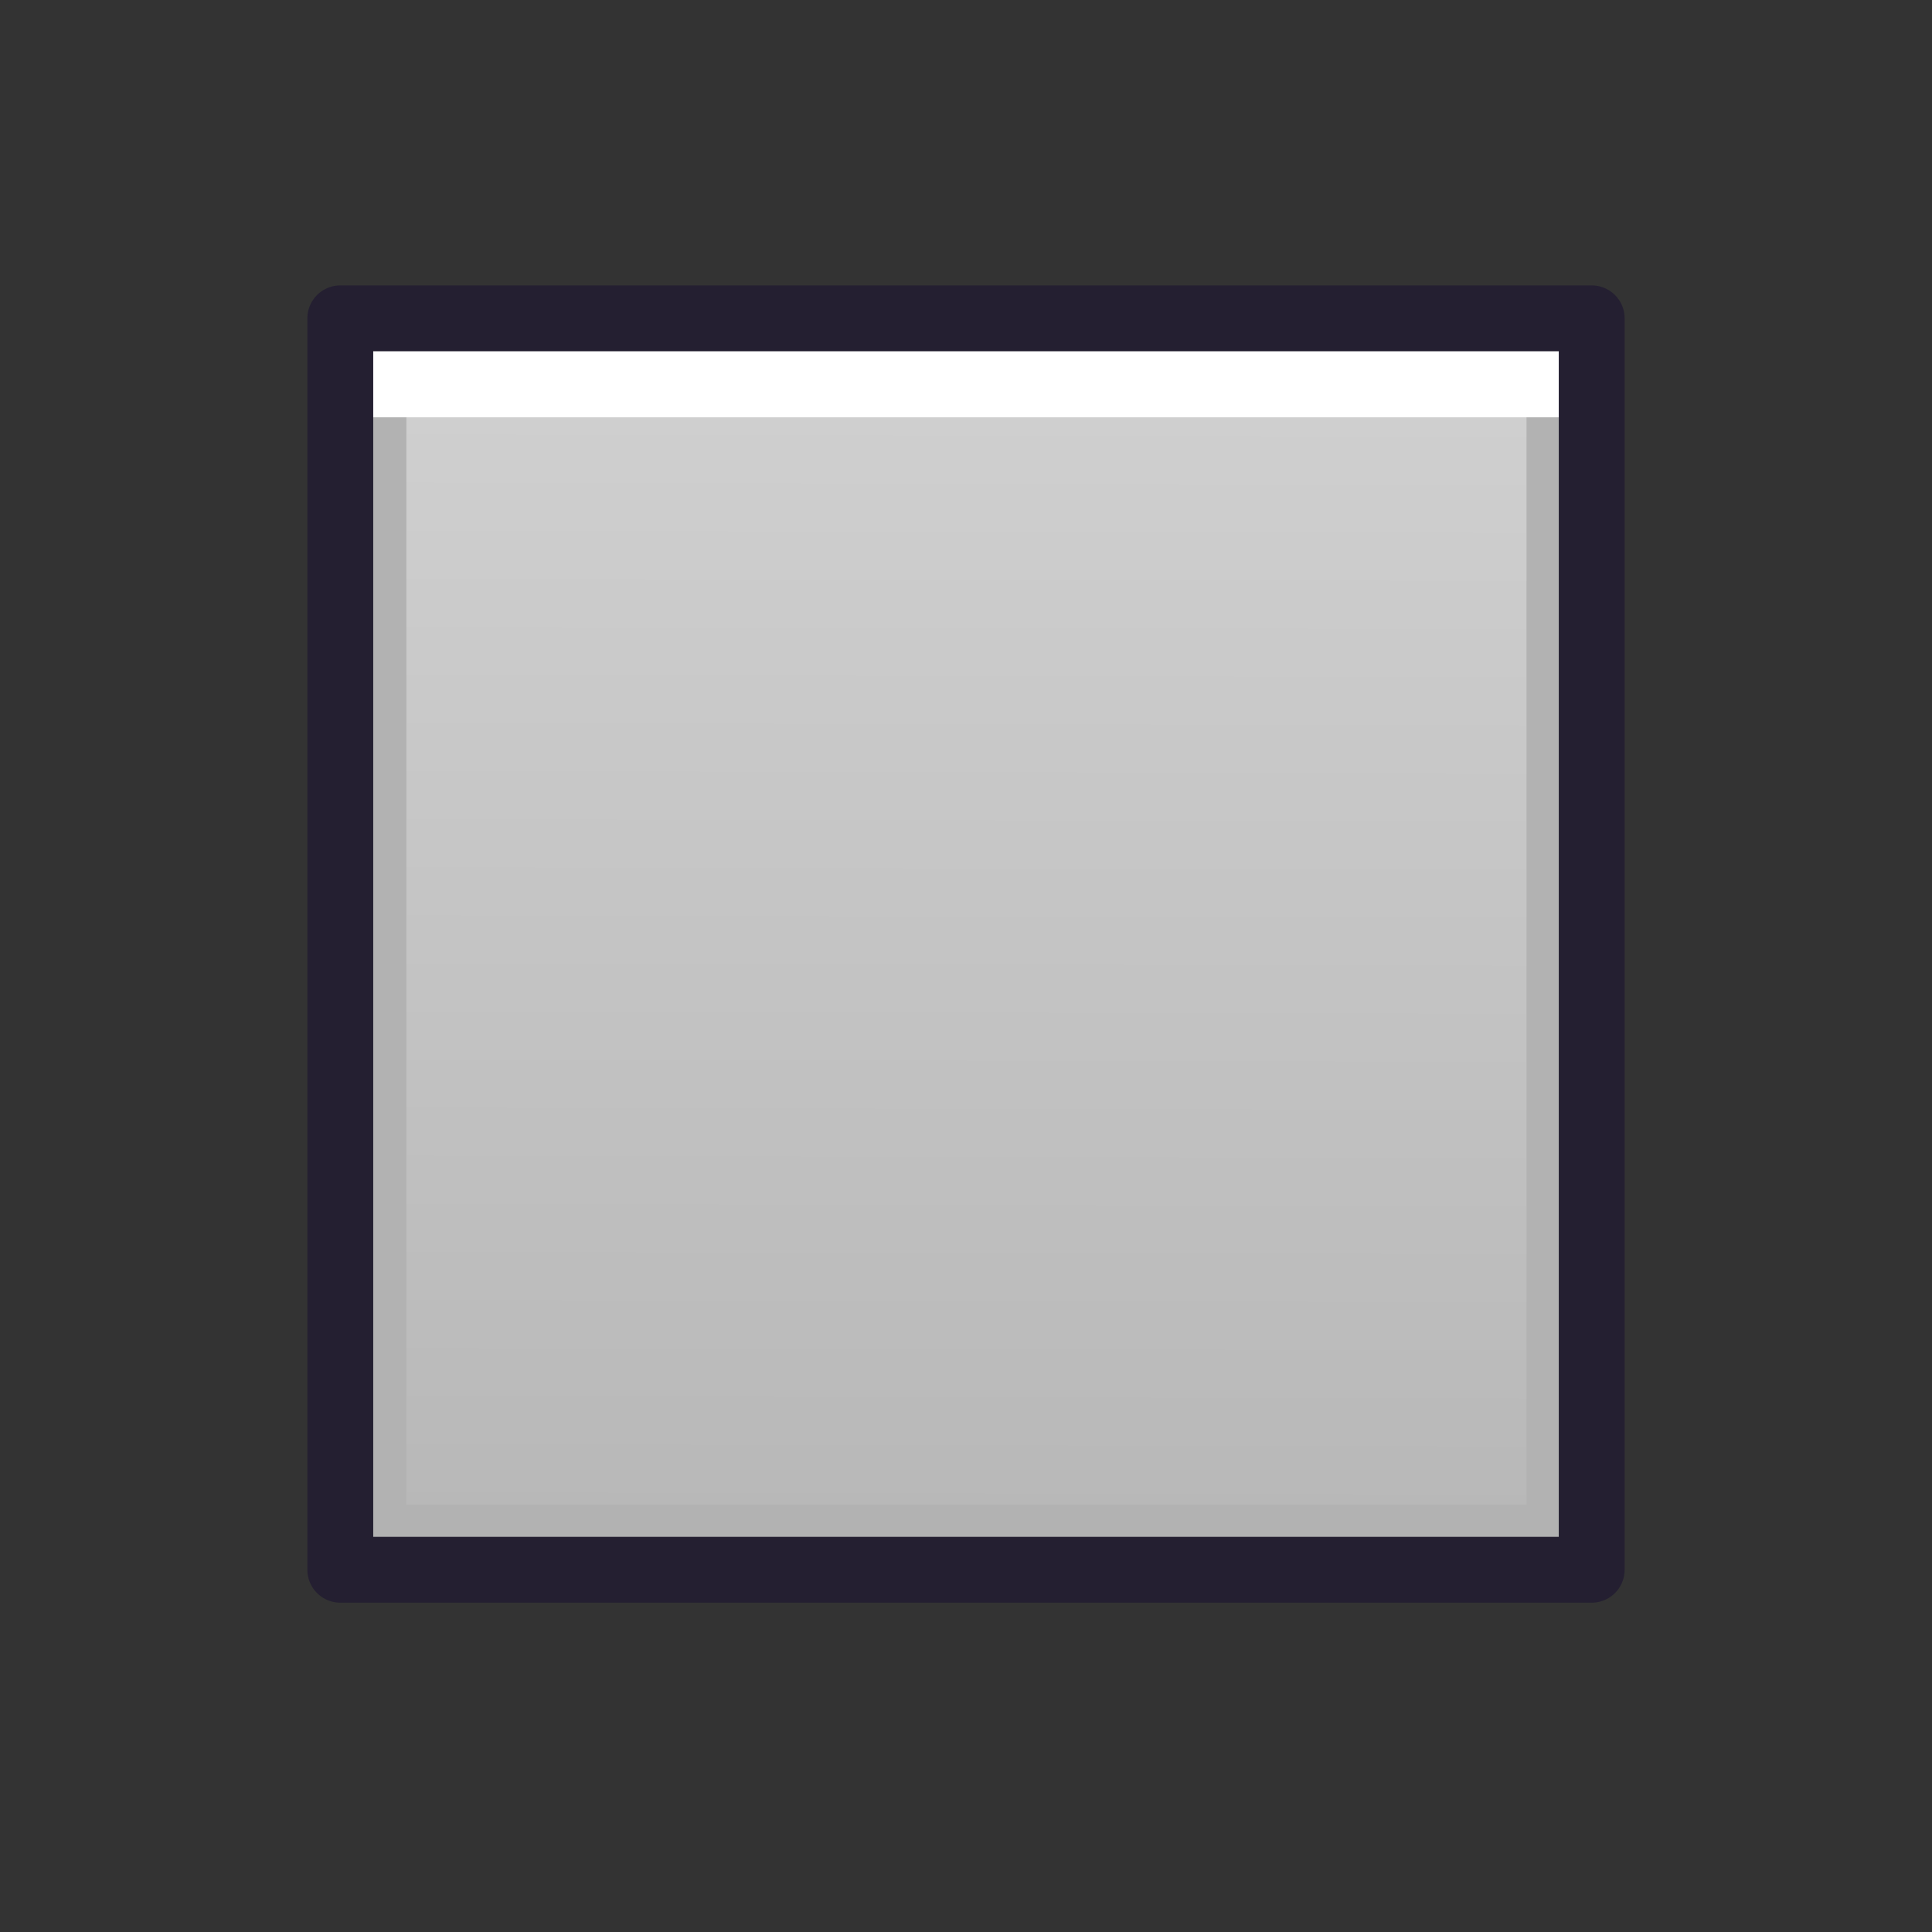 <?xml version="1.0" encoding="UTF-8" standalone="no"?>
<svg
   xmlns:dc="http://purl.org/dc/elements/1.1/"
   xmlns:cc="http://creativecommons.org/ns#"
   xmlns:rdf="http://www.w3.org/1999/02/22-rdf-syntax-ns#"
   xmlns:svg="http://www.w3.org/2000/svg"
   xmlns="http://www.w3.org/2000/svg"
   xmlns:xlink="http://www.w3.org/1999/xlink"
   xmlns:sodipodi="http://sodipodi.sourceforge.net/DTD/sodipodi-0.dtd"
   xmlns:inkscape="http://www.inkscape.org/namespaces/inkscape"
   width="22pt"
   height="22pt"
   viewBox="0 0 22 22"
   version="1.1"
   id="svg5"
   sodipodi:docname="audio-playback-stop.svg"
   inkscape:version="1.0 (4035a4fb49, 2020-05-01)">
  <rect x="0" y="0" width="22" height="22" fill="#333333" stroke="none"/>
  <defs
     id="defs9">
    <linearGradient
       inkscape:collect="always"
       id="linearGradient1384">
      <stop
         id="stop1388"
         offset="0"
         style="stop-color:#b7b7b7;stop-opacity:1;" />
      <stop
         id="stop1386"
         offset="1"
         style="stop-color:#d1d1d1;stop-opacity:1;" />
    </linearGradient>
    <linearGradient
       id="linearGradient1084"
       inkscape:collect="always">
      <stop
         id="stop1080"
         offset="0"
         style="stop-color:#b2b2b2;stop-opacity:1" />
      <stop
         id="stop1082"
         offset="1"
         style="stop-color:#d9d9d9;stop-opacity:1" />
    </linearGradient>
    <linearGradient
       inkscape:collect="always"
       id="linearGradient825-5">
      <stop
         style="stop-color:#3689e6;stop-opacity:1"
         offset="0"
         id="stop821" />
      <stop
         style="stop-color:#64baff;stop-opacity:1"
         offset="1"
         id="stop823" />
    </linearGradient>
    <clipPath
       clipPathUnits="userSpaceOnUse"
       id="clipPath835">
      <path
         sodipodi:nodetypes="cccc"
         id="path837"
         style="color:#bebebe;overflow:visible;fill:url(#linearGradient839);fill-opacity:1;stroke-width:0.75;marker:none"
         overflow="visible"
         d="M 21.036,2.987 V 18.513 L 10.686,10.75 Z"
         inkscape:connector-curvature="0" />
    </clipPath>
    <linearGradient
       inkscape:collect="always"
       xlink:href="#linearGradient825-5"
       id="linearGradient839"
       gradientUnits="userSpaceOnUse"
       x1="13.013"
       y1="19.627"
       x2="13.071"
       y2="-2.197" />
    <clipPath
       clipPathUnits="userSpaceOnUse"
       id="clipPath847">
      <path
         sodipodi:nodetypes="cccc"
         id="path849"
         style="color:#bebebe;overflow:visible;fill:url(#linearGradient851);fill-opacity:1;stroke-width:0.75;marker:none"
         overflow="visible"
         d="M 21.036,2.987 V 18.513 L 10.686,10.75 Z"
         inkscape:connector-curvature="0" />
    </clipPath>
    <linearGradient
       inkscape:collect="always"
       xlink:href="#linearGradient825-5"
       id="linearGradient851"
       gradientUnits="userSpaceOnUse"
       x1="13.013"
       y1="19.627"
       x2="13.071"
       y2="-2.197" />
    <linearGradient
       inkscape:collect="always"
       xlink:href="#linearGradient825-5"
       id="linearGradient929"
       x1="15.897"
       y1="20.63"
       x2="15.94"
       y2="0"
       gradientUnits="userSpaceOnUse" />
    <clipPath
       clipPathUnits="userSpaceOnUse"
       id="clipPath964">
      <rect
         style="opacity:1;fill:url(#linearGradient968);fill-opacity:1;stroke:none;stroke-width:2.25;stroke-linecap:round;stroke-linejoin:round;stroke-miterlimit:4;stroke-dasharray:none;stroke-opacity:1"
         id="rect966"
         width="6.06"
         height="14.018"
         x="12.448"
         y="3.694" />
    </clipPath>
    <linearGradient
       inkscape:collect="always"
       xlink:href="#linearGradient825-5"
       id="linearGradient968"
       gradientUnits="userSpaceOnUse"
       x1="15.897"
       y1="20.63"
       x2="15.94"
       y2="0" />
    <clipPath
       clipPathUnits="userSpaceOnUse"
       id="clipPath974">
      <rect
         style="opacity:1;fill:url(#linearGradient978);fill-opacity:1;stroke:none;stroke-width:2.25;stroke-linecap:round;stroke-linejoin:round;stroke-miterlimit:4;stroke-dasharray:none;stroke-opacity:1"
         id="rect976"
         width="6.06"
         height="14.018"
         x="12.448"
         y="3.694" />
    </clipPath>
    <linearGradient
       inkscape:collect="always"
       xlink:href="#linearGradient825-5"
       id="linearGradient978"
       gradientUnits="userSpaceOnUse"
       x1="15.897"
       y1="20.63"
       x2="15.94"
       y2="0" />
    <clipPath
       id="clipPath835-5"
       clipPathUnits="userSpaceOnUse">
      <path
         inkscape:connector-curvature="0"
         d="M 21.036,2.987 V 18.513 L 10.686,10.75 Z"
         overflow="visible"
         style="color:#bebebe;overflow:visible;fill:url(#linearGradient839);fill-opacity:1;stroke-width:0.75;marker:none"
         id="path837-6"
         sodipodi:nodetypes="cccc" />
    </clipPath>
    <clipPath
       id="clipPath847-2"
       clipPathUnits="userSpaceOnUse">
      <path
         inkscape:connector-curvature="0"
         d="M 21.036,2.987 V 18.513 L 10.686,10.75 Z"
         overflow="visible"
         style="color:#bebebe;overflow:visible;fill:url(#linearGradient839);fill-opacity:1;stroke-width:0.75;marker:none"
         id="path849-9"
         sodipodi:nodetypes="cccc" />
    </clipPath>
    <clipPath
       id="clipPath964-1"
       clipPathUnits="userSpaceOnUse">
      <rect
         y="3.694"
         x="12.448"
         height="14.018"
         width="6.06"
         id="rect966-2"
         style="opacity:1;fill:url(#linearGradient929);fill-opacity:1;stroke:none;stroke-width:2.25;stroke-linecap:round;stroke-linejoin:round;stroke-miterlimit:4;stroke-dasharray:none;stroke-opacity:1" />
    </clipPath>
    <clipPath
       id="clipPath1044"
       clipPathUnits="userSpaceOnUse">
      <rect
         y="3.757"
         x="3.991"
         height="14.018"
         width="14.018"
         id="rect1046"
         style="opacity:1;fill:url(#linearGradient929);fill-opacity:1;stroke:none;stroke-width:2.25;stroke-linecap:round;stroke-linejoin:round;stroke-miterlimit:4;stroke-dasharray:none;stroke-opacity:1" />
    </clipPath>
    <clipPath
       id="clipPath1056"
       clipPathUnits="userSpaceOnUse">
      <rect
         y="3.757"
         x="3.991"
         height="14.018"
         width="14.018"
         id="rect1058"
         style="opacity:1;fill:url(#linearGradient929);fill-opacity:1;stroke:none;stroke-width:2.25;stroke-linecap:round;stroke-linejoin:round;stroke-miterlimit:4;stroke-dasharray:none;stroke-opacity:1" />
    </clipPath>
    <clipPath
       id="clipPath835-2"
       clipPathUnits="userSpaceOnUse">
      <path
         inkscape:connector-curvature="0"
         d="M 21.036,2.987 V 18.513 L 10.686,10.75 Z"
         overflow="visible"
         style="color:#bebebe;overflow:visible;fill:url(#linearGradient839);fill-opacity:1;stroke-width:0.75;marker:none"
         id="path837-0"
         sodipodi:nodetypes="cccc" />
    </clipPath>
    <clipPath
       id="clipPath847-23"
       clipPathUnits="userSpaceOnUse">
      <path
         inkscape:connector-curvature="0"
         d="M 21.036,2.987 V 18.513 L 10.686,10.75 Z"
         overflow="visible"
         style="color:#bebebe;overflow:visible;fill:url(#linearGradient839);fill-opacity:1;stroke-width:0.75;marker:none"
         id="path849-7"
         sodipodi:nodetypes="cccc" />
    </clipPath>
    <clipPath
       id="clipPath964-5"
       clipPathUnits="userSpaceOnUse">
      <rect
         y="3.694"
         x="12.448"
         height="14.018"
         width="6.06"
         id="rect966-9"
         style="opacity:1;fill:url(#linearGradient929);fill-opacity:1;stroke:none;stroke-width:2.25;stroke-linecap:round;stroke-linejoin:round;stroke-miterlimit:4;stroke-dasharray:none;stroke-opacity:1" />
    </clipPath>
    <clipPath
       id="clipPath1044-2"
       clipPathUnits="userSpaceOnUse">
      <rect
         y="3.757"
         x="3.991"
         height="14.018"
         width="14.018"
         id="rect1046-2"
         style="opacity:1;fill:url(#linearGradient929);fill-opacity:1;stroke:none;stroke-width:2.25;stroke-linecap:round;stroke-linejoin:round;stroke-miterlimit:4;stroke-dasharray:none;stroke-opacity:1" />
    </clipPath>
    <clipPath
       id="clipPath1056-8"
       clipPathUnits="userSpaceOnUse">
      <rect
         y="3.757"
         x="3.991"
         height="14.018"
         width="14.018"
         id="rect1058-9"
         style="opacity:1;fill:url(#linearGradient929);fill-opacity:1;stroke:none;stroke-width:2.25;stroke-linecap:round;stroke-linejoin:round;stroke-miterlimit:4;stroke-dasharray:none;stroke-opacity:1" />
    </clipPath>
    <clipPath
       id="clipPath835-4"
       clipPathUnits="userSpaceOnUse">
      <path
         inkscape:connector-curvature="0"
         d="M 21.036,2.987 V 18.513 L 10.686,10.75 Z"
         overflow="visible"
         style="color:#bebebe;overflow:visible;fill:url(#linearGradient839);fill-opacity:1;stroke-width:0.75;marker:none"
         id="path837-5"
         sodipodi:nodetypes="cccc" />
    </clipPath>
    <clipPath
       id="clipPath847-0"
       clipPathUnits="userSpaceOnUse">
      <path
         inkscape:connector-curvature="0"
         d="M 21.036,2.987 V 18.513 L 10.686,10.75 Z"
         overflow="visible"
         style="color:#bebebe;overflow:visible;fill:url(#linearGradient839);fill-opacity:1;stroke-width:0.75;marker:none"
         id="path849-3"
         sodipodi:nodetypes="cccc" />
    </clipPath>
    <clipPath
       id="clipPath835-47"
       clipPathUnits="userSpaceOnUse">
      <path
         inkscape:connector-curvature="0"
         d="M 21.036,2.987 V 18.513 L 10.686,10.75 Z"
         overflow="visible"
         style="color:#bebebe;overflow:visible;fill:url(#linearGradient839);fill-opacity:1;stroke-width:0.75;marker:none"
         id="path837-65"
         sodipodi:nodetypes="cccc" />
    </clipPath>
    <clipPath
       id="clipPath847-6"
       clipPathUnits="userSpaceOnUse">
      <path
         inkscape:connector-curvature="0"
         d="M 21.036,2.987 V 18.513 L 10.686,10.75 Z"
         overflow="visible"
         style="color:#bebebe;overflow:visible;fill:url(#linearGradient839);fill-opacity:1;stroke-width:0.75;marker:none"
         id="path849-93"
         sodipodi:nodetypes="cccc" />
    </clipPath>
    <linearGradient
       gradientTransform="matrix(0.918,0,0,0.918,47.983,0.882)"
       inkscape:collect="always"
       xlink:href="#linearGradient1084"
       id="linearGradient1062"
       gradientUnits="userSpaceOnUse"
       x1="13.013"
       y1="19.627"
       x2="13.071"
       y2="-2.197" />
    <linearGradient
       gradientTransform="matrix(0.918,0,0,0.918,38.483,0.882)"
       inkscape:collect="always"
       xlink:href="#linearGradient1084"
       id="linearGradient1064"
       gradientUnits="userSpaceOnUse"
       x1="13.013"
       y1="19.627"
       x2="13.071"
       y2="-2.197" />
    <linearGradient
       gradientTransform="matrix(1.017,0,0,1.017,-0.182,-0.194)"
       inkscape:collect="always"
       xlink:href="#linearGradient1384"
       id="linearGradient1066"
       gradientUnits="userSpaceOnUse"
       x1="15.903"
       y1="17.729"
       x2="15.932"
       y2="3.734" />
    <linearGradient
       gradientTransform="matrix(1.017,0,0,1.017,-27.787,-24.916)"
       inkscape:collect="always"
       xlink:href="#linearGradient825-5"
       id="linearGradient1068"
       gradientUnits="userSpaceOnUse"
       x1="15.897"
       y1="20.63"
       x2="15.94"
       y2="0" />
    <clipPath
       id="clipPath835-56"
       clipPathUnits="userSpaceOnUse">
      <path
         inkscape:connector-curvature="0"
         d="M 21.036,2.987 V 18.513 L 10.686,10.75 Z"
         overflow="visible"
         style="color:#bebebe;overflow:visible;fill:url(#linearGradient839);fill-opacity:1;stroke-width:0.75;marker:none"
         id="path837-2"
         sodipodi:nodetypes="cccc" />
    </clipPath>
    <clipPath
       id="clipPath847-9"
       clipPathUnits="userSpaceOnUse">
      <path
         inkscape:connector-curvature="0"
         d="M 21.036,2.987 V 18.513 L 10.686,10.75 Z"
         overflow="visible"
         style="color:#bebebe;overflow:visible;fill:url(#linearGradient839);fill-opacity:1;stroke-width:0.75;marker:none"
         id="path849-1"
         sodipodi:nodetypes="cccc" />
    </clipPath>
    <clipPath
       id="clipPath964-2"
       clipPathUnits="userSpaceOnUse">
      <rect
         y="3.694"
         x="12.448"
         height="14.018"
         width="6.06"
         id="rect966-7"
         style="opacity:1;fill:url(#linearGradient929);fill-opacity:1;stroke:none;stroke-width:2.25;stroke-linecap:round;stroke-linejoin:round;stroke-miterlimit:4;stroke-dasharray:none;stroke-opacity:1" />
    </clipPath>
    <clipPath
       id="clipPath974-0"
       clipPathUnits="userSpaceOnUse">
      <rect
         y="3.694"
         x="12.448"
         height="14.018"
         width="6.06"
         id="rect976-9"
         style="opacity:1;fill:url(#linearGradient929);fill-opacity:1;stroke:none;stroke-width:2.25;stroke-linecap:round;stroke-linejoin:round;stroke-miterlimit:4;stroke-dasharray:none;stroke-opacity:1" />
    </clipPath>
    <clipPath
       id="clipPath835-5-3"
       clipPathUnits="userSpaceOnUse">
      <path
         inkscape:connector-curvature="0"
         d="M 21.036,2.987 V 18.513 L 10.686,10.75 Z"
         overflow="visible"
         style="color:#bebebe;overflow:visible;fill:url(#linearGradient839);fill-opacity:1;stroke-width:0.75;marker:none"
         id="path837-6-6"
         sodipodi:nodetypes="cccc" />
    </clipPath>
    <clipPath
       id="clipPath847-2-0"
       clipPathUnits="userSpaceOnUse">
      <path
         inkscape:connector-curvature="0"
         d="M 21.036,2.987 V 18.513 L 10.686,10.75 Z"
         overflow="visible"
         style="color:#bebebe;overflow:visible;fill:url(#linearGradient839);fill-opacity:1;stroke-width:0.75;marker:none"
         id="path849-9-6"
         sodipodi:nodetypes="cccc" />
    </clipPath>
    <linearGradient
       y2="0"
       x2="15.94"
       y1="23.172"
       x1="15.832"
       gradientTransform="matrix(1.017,0,0,1.017,-30.883,-0.131)"
       gradientUnits="userSpaceOnUse"
       id="linearGradient1039"
       xlink:href="#linearGradient1084"
       inkscape:collect="always" />
    <linearGradient
       y2="0"
       x2="15.94"
       y1="23.172"
       x1="15.832"
       gradientTransform="matrix(1.017,0,0,1.017,-20.639,-0.131)"
       gradientUnits="userSpaceOnUse"
       id="linearGradient1094"
       xlink:href="#linearGradient1084"
       inkscape:collect="always" />
    <clipPath
       id="clipPath835-3"
       clipPathUnits="userSpaceOnUse">
      <path
         inkscape:connector-curvature="0"
         d="M 21.036,2.987 V 18.513 L 10.686,10.75 Z"
         overflow="visible"
         style="color:#bebebe;overflow:visible;fill:url(#linearGradient839);fill-opacity:1;stroke-width:0.75;marker:none"
         id="path837-1"
         sodipodi:nodetypes="cccc" />
    </clipPath>
    <clipPath
       id="clipPath847-94"
       clipPathUnits="userSpaceOnUse">
      <path
         inkscape:connector-curvature="0"
         d="M 21.036,2.987 V 18.513 L 10.686,10.75 Z"
         overflow="visible"
         style="color:#bebebe;overflow:visible;fill:url(#linearGradient839);fill-opacity:1;stroke-width:0.75;marker:none"
         id="path849-78"
         sodipodi:nodetypes="cccc" />
    </clipPath>
    <clipPath
       id="clipPath964-4"
       clipPathUnits="userSpaceOnUse">
      <rect
         y="3.694"
         x="12.448"
         height="14.018"
         width="6.06"
         id="rect966-5"
         style="opacity:1;fill:url(#linearGradient929);fill-opacity:1;stroke:none;stroke-width:2.25;stroke-linecap:round;stroke-linejoin:round;stroke-miterlimit:4;stroke-dasharray:none;stroke-opacity:1" />
    </clipPath>
    <clipPath
       id="clipPath1044-0"
       clipPathUnits="userSpaceOnUse">
      <rect
         y="3.757"
         x="3.991"
         height="14.018"
         width="14.018"
         id="rect1046-3"
         style="opacity:1;fill:url(#linearGradient929);fill-opacity:1;stroke:none;stroke-width:2.25;stroke-linecap:round;stroke-linejoin:round;stroke-miterlimit:4;stroke-dasharray:none;stroke-opacity:1" />
    </clipPath>
    <clipPath
       id="clipPath1056-6"
       clipPathUnits="userSpaceOnUse">
      <rect
         y="3.757"
         x="3.991"
         height="14.018"
         width="14.018"
         id="rect1058-1"
         style="opacity:1;fill:url(#linearGradient929);fill-opacity:1;stroke:none;stroke-width:2.25;stroke-linecap:round;stroke-linejoin:round;stroke-miterlimit:4;stroke-dasharray:none;stroke-opacity:1" />
    </clipPath>
    <clipPath
       id="clipPath835-0"
       clipPathUnits="userSpaceOnUse">
      <path
         inkscape:connector-curvature="0"
         d="M 21.036,2.987 V 18.513 L 10.686,10.75 Z"
         overflow="visible"
         style="color:#bebebe;overflow:visible;fill:url(#linearGradient839);fill-opacity:1;stroke-width:0.75;marker:none"
         id="path837-7"
         sodipodi:nodetypes="cccc" />
    </clipPath>
    <clipPath
       id="clipPath847-8"
       clipPathUnits="userSpaceOnUse">
      <path
         inkscape:connector-curvature="0"
         d="M 21.036,2.987 V 18.513 L 10.686,10.75 Z"
         overflow="visible"
         style="color:#bebebe;overflow:visible;fill:url(#linearGradient839);fill-opacity:1;stroke-width:0.75;marker:none"
         id="path849-6"
         sodipodi:nodetypes="cccc" />
    </clipPath>
    <clipPath
       id="clipPath964-8"
       clipPathUnits="userSpaceOnUse">
      <rect
         y="3.694"
         x="12.448"
         height="14.018"
         width="6.06"
         id="rect966-8"
         style="opacity:1;fill:url(#linearGradient929);fill-opacity:1;stroke:none;stroke-width:2.25;stroke-linecap:round;stroke-linejoin:round;stroke-miterlimit:4;stroke-dasharray:none;stroke-opacity:1" />
    </clipPath>
    <clipPath
       id="clipPath1044-4"
       clipPathUnits="userSpaceOnUse">
      <rect
         y="3.757"
         x="3.991"
         height="14.018"
         width="14.018"
         id="rect1046-31"
         style="opacity:1;fill:url(#linearGradient929);fill-opacity:1;stroke:none;stroke-width:2.25;stroke-linecap:round;stroke-linejoin:round;stroke-miterlimit:4;stroke-dasharray:none;stroke-opacity:1" />
    </clipPath>
    <clipPath
       id="clipPath1056-4"
       clipPathUnits="userSpaceOnUse">
      <rect
         y="3.757"
         x="3.991"
         height="14.018"
         width="14.018"
         id="rect1058-92"
         style="opacity:1;fill:url(#linearGradient929);fill-opacity:1;stroke:none;stroke-width:2.25;stroke-linecap:round;stroke-linejoin:round;stroke-miterlimit:4;stroke-dasharray:none;stroke-opacity:1" />
    </clipPath>
    <clipPath
       id="clipPath835-49"
       clipPathUnits="userSpaceOnUse">
      <path
         inkscape:connector-curvature="0"
         d="M 21.036,2.987 V 18.513 L 10.686,10.75 Z"
         overflow="visible"
         style="color:#bebebe;overflow:visible;fill:url(#linearGradient839);fill-opacity:1;stroke-width:0.75;marker:none"
         id="path837-09"
         sodipodi:nodetypes="cccc" />
    </clipPath>
    <clipPath
       id="clipPath847-1"
       clipPathUnits="userSpaceOnUse">
      <path
         inkscape:connector-curvature="0"
         d="M 21.036,2.987 V 18.513 L 10.686,10.75 Z"
         overflow="visible"
         style="color:#bebebe;overflow:visible;fill:url(#linearGradient839);fill-opacity:1;stroke-width:0.75;marker:none"
         id="path849-77"
         sodipodi:nodetypes="cccc" />
    </clipPath>
    <clipPath
       id="clipPath835-9"
       clipPathUnits="userSpaceOnUse">
      <path
         inkscape:connector-curvature="0"
         d="M 21.036,2.987 V 18.513 L 10.686,10.75 Z"
         overflow="visible"
         style="color:#bebebe;overflow:visible;fill:url(#linearGradient839);fill-opacity:1;stroke-width:0.75;marker:none"
         id="path837-63"
         sodipodi:nodetypes="cccc" />
    </clipPath>
    <clipPath
       id="clipPath847-85"
       clipPathUnits="userSpaceOnUse">
      <path
         inkscape:connector-curvature="0"
         d="M 21.036,2.987 V 18.513 L 10.686,10.75 Z"
         overflow="visible"
         style="color:#bebebe;overflow:visible;fill:url(#linearGradient839);fill-opacity:1;stroke-width:0.75;marker:none"
         id="path849-61"
         sodipodi:nodetypes="cccc" />
    </clipPath>
    <linearGradient
       y2="-2.197"
       x2="13.071"
       y1="19.627"
       x1="13.013"
       gradientTransform="matrix(-0.918,0,0,0.918,105.55,0.882)"
       gradientUnits="userSpaceOnUse"
       id="linearGradient1432"
       xlink:href="#linearGradient1084"
       inkscape:collect="always" />
    <linearGradient
       y2="-2.197"
       x2="13.071"
       y1="19.627"
       x1="13.013"
       gradientTransform="matrix(-0.918,0,0,0.918,96.05,0.882)"
       gradientUnits="userSpaceOnUse"
       id="linearGradient1434"
       xlink:href="#linearGradient1084"
       inkscape:collect="always" />
  </defs>
  <sodipodi:namedview
     pagecolor="#ffffff"
     bordercolor="#666666"
     borderopacity="1"
     objecttolerance="10"
     gridtolerance="10"
     guidetolerance="10"
     inkscape:pageopacity="0"
     inkscape:pageshadow="2"
     inkscape:window-width="2560"
     inkscape:window-height="1377"
     id="namedview7"
     showgrid="true"
     inkscape:zoom="8"
     inkscape:cx="35.132818"
     inkscape:cy="28.890939"
     inkscape:window-x="0"
     inkscape:window-y="30"
     inkscape:window-maximized="1"
     inkscape:current-layer="layer2"
     inkscape:snap-grids="false"
     inkscape:snap-page="true"
     showguides="true"
     inkscape:guide-bbox="true"
     inkscape:document-rotation="0">
    <inkscape:grid
       type="xygrid"
       id="grid818" />
    <sodipodi:guide
       position="8.653,18.75"
       orientation="0,1"
       id="guide917"
       inkscape:locked="false" />
    <sodipodi:guide
       position="7.5,3.75"
       orientation="0,1"
       id="guide919"
       inkscape:locked="false" />
  </sodipodi:namedview>
  <g
     inkscape:groupmode="layer"
     id="layer1"
     inkscape:label="Layer 1"
     style="display:none">
    <rect
       style="opacity:1;fill:#000000;fill-opacity:0.083;stroke:none;stroke-width:2.25;stroke-linecap:round;stroke-linejoin:round;stroke-miterlimit:4;stroke-dasharray:none;stroke-opacity:1"
       id="rect818"
       width="22"
       height="22"
       x="0"
       y="9.9275592e-09" />
  </g>
  <g
     inkscape:groupmode="layer"
     id="layer2"
     inkscape:label="Layer 2">
    <rect
       y="3.625"
       x="-7.985"
       height="14.25"
       width="6.16"
       id="rect1092"
       style="fill:url(#linearGradient1094);fill-opacity:1;stroke:none;stroke-width:2.25;stroke-linecap:round;stroke-linejoin:round;stroke-miterlimit:4;stroke-dasharray:none;stroke-opacity:1" />
    <rect
       style="fill:url(#linearGradient1039);fill-opacity:1;stroke:none;stroke-width:2.25;stroke-linecap:round;stroke-linejoin:round;stroke-miterlimit:4;stroke-dasharray:none;stroke-opacity:1"
       id="rect1037"
       width="6.16"
       height="14.25"
       x="-18.228"
       y="3.625" />
    <rect
       y="-21.16"
       x="-15.133"
       height="14.25"
       width="6.16"
       id="rect921"
       style="fill:url(#linearGradient1068);fill-opacity:1;stroke:none;stroke-width:2.25;stroke-linecap:round;stroke-linejoin:round;stroke-miterlimit:4;stroke-dasharray:none;stroke-opacity:1" />
    <path
       transform="matrix(1.017,0,0,1.017,-30.883,-0.131)"
       id="path958"
       d="M 18.508,3.694 V 17.713 h -6.06 V 3.694"
       style="fill:none;fill-opacity:1;stroke:#b2b2b2;stroke-width:1.476;stroke-linecap:round;stroke-linejoin:round;stroke-miterlimit:4;stroke-dasharray:none;stroke-opacity:1"
       inkscape:connector-curvature="0"
       sodipodi:nodetypes="cccc"
       clip-path="url(#clipPath974)" />
    <path
       transform="matrix(1.017,0,0,1.017,-30.883,-0.131)"
       style="fill:none;fill-opacity:1;stroke:#ffffff;stroke-width:2.213;stroke-linecap:round;stroke-linejoin:round;stroke-miterlimit:4;stroke-dasharray:none;stroke-opacity:1"
       d="m 12.448,3.694 h 6.06"
       id="rect931"
       inkscape:connector-curvature="0"
       sodipodi:nodetypes="cc"
       clip-path="url(#clipPath964)" />
    <rect
       style="fill:none;fill-opacity:1;stroke:#241f31;stroke-width:0.75;stroke-linecap:round;stroke-linejoin:round;stroke-miterlimit:4;stroke-dasharray:none;stroke-opacity:1"
       id="rect888"
       width="6.16"
       height="14.25"
       x="-18.228"
       y="3.625" />
    <path
       transform="matrix(1.017,0,0,1.017,-20.639,-0.131)"
       clip-path="url(#clipPath974)"
       sodipodi:nodetypes="cccc"
       inkscape:connector-curvature="0"
       style="fill:none;fill-opacity:1;stroke:#b2b2b2;stroke-width:1.476;stroke-linecap:round;stroke-linejoin:round;stroke-miterlimit:4;stroke-dasharray:none;stroke-opacity:1"
       d="M 18.508,3.694 V 17.713 h -6.06 V 3.694"
       id="path898" />
    <path
       transform="matrix(1.017,0,0,1.017,-20.639,-0.131)"
       clip-path="url(#clipPath964)"
       sodipodi:nodetypes="cc"
       inkscape:connector-curvature="0"
       id="path900"
       d="m 12.448,3.694 h 6.06"
       style="fill:none;fill-opacity:1;stroke:#ffffff;stroke-width:2.213;stroke-linecap:round;stroke-linejoin:round;stroke-miterlimit:4;stroke-dasharray:none;stroke-opacity:1" />
    <rect
       y="3.625"
       x="-7.985"
       height="14.25"
       width="6.16"
       id="rect902"
       style="fill:none;fill-opacity:1;stroke:#241f31;stroke-width:0.75;stroke-linecap:round;stroke-linejoin:round;stroke-miterlimit:4;stroke-dasharray:none;stroke-opacity:1" />
    <g
       transform="matrix(1.017,0,0,1.017,19.457,-0.194)"
       id="layer1-6"
       inkscape:label="Layer 1"
       style="display:none;stroke-width:0.984">
      <rect
         style="opacity:1;fill:#000000;fill-opacity:0.083;stroke:none;stroke-width:2.213;stroke-linecap:round;stroke-linejoin:round;stroke-miterlimit:4;stroke-dasharray:none;stroke-opacity:1"
         id="rect818-0"
         width="22"
         height="22"
         x="0"
         y="9.9275592e-09" />
    </g>
    <rect
       style="fill:url(#linearGradient1066);fill-opacity:1;stroke:none;stroke-width:2.25;stroke-linecap:round;stroke-linejoin:round;stroke-miterlimit:4;stroke-dasharray:none;stroke-opacity:1"
       id="rect976-2"
       width="14.25"
       height="14.25"
       x="3.875"
       y="3.625" />
    <path
       transform="matrix(1.017,0,0,1.017,-0.182,-0.194)"
       clip-path="url(#clipPath1056)"
       inkscape:connector-curvature="0"
       id="path1050"
       d="M 18.009,3.757 V 17.776 H 3.991 V 3.757"
       style="fill:none;stroke:#b2b2b2;stroke-width:1.476;stroke-linecap:butt;stroke-linejoin:miter;stroke-miterlimit:4;stroke-dasharray:none;stroke-opacity:1" />
    <path
       transform="matrix(1.017,0,0,1.017,-0.182,-0.194)"
       clip-path="url(#clipPath1044)"
       inkscape:connector-curvature="0"
       id="path1038"
       d="M 18.009,3.757 H 3.991"
       style="fill:#8cd5ff;stroke:#ffffff;stroke-width:2.213;stroke-linecap:butt;stroke-linejoin:miter;stroke-miterlimit:4;stroke-dasharray:none;stroke-opacity:1" />
    <rect
       y="3.625"
       x="3.875"
       height="14.25"
       width="14.25"
       id="rect1062"
       style="fill:none;fill-opacity:1;stroke:#241f31;stroke-width:0.75;stroke-linecap:round;stroke-linejoin:round;stroke-miterlimit:4;stroke-dasharray:none;stroke-opacity:1" />
    <circle
       r="7.124"
       cy="10.75"
       cx="35.188"
       id="path1093"
       style="fill:#727272;fill-opacity:1;stroke:none;stroke-width:0.75;stroke-linecap:round;stroke-linejoin:round;stroke-miterlimit:4;stroke-dasharray:none;stroke-opacity:1" />
    <path
       inkscape:connector-curvature="0"
       style="fill:#999999;fill-opacity:1;stroke:none;stroke-width:0.75;stroke-linecap:round;stroke-linejoin:round;stroke-miterlimit:4;stroke-dasharray:none;stroke-opacity:1"
       d="m 28.103,11.482 a 7.124,7.124 0 0 1 -0.039,-0.731 7.124,7.124 0 0 1 7.124,-7.124 7.124,7.124 0 0 1 7.124,7.124 7.124,7.124 0 0 1 -0.038,0.673 7.124,7.124 0 0 0 -7.086,-6.389 7.124,7.124 0 0 0 -7.085,6.447 z"
       id="path1103" />
    <path
       id="circle1097"
       d="m 28.103,10.019 a 7.124,7.124 0 0 0 -0.039,0.731 7.124,7.124 0 0 0 7.124,7.124 7.124,7.124 0 0 0 7.124,-7.124 7.124,7.124 0 0 0 -0.038,-0.673 7.124,7.124 0 0 1 -7.086,6.389 7.124,7.124 0 0 1 -7.085,-6.447 z"
       style="fill:#4d4d4d;fill-opacity:1;stroke:none;stroke-width:0.75;stroke-linecap:round;stroke-linejoin:round;stroke-miterlimit:4;stroke-dasharray:none;stroke-opacity:1" />
    <circle
       style="fill:none;fill-opacity:1;stroke:#241f31;stroke-width:0.75;stroke-linecap:round;stroke-linejoin:round;stroke-miterlimit:4;stroke-dasharray:none;stroke-opacity:1"
       id="circle1095"
       cx="35.188"
       cy="10.75"
       r="7.124" />
    <path
       sodipodi:nodetypes="cccc"
       id="path820"
       style="color:#bebebe;overflow:visible;fill:url(#linearGradient1062);fill-opacity:1;stroke-width:0.75;marker:none"
       overflow="visible"
       d="M 67.291,3.624 V 17.874 l -9.5,-7.125 z"
       inkscape:connector-curvature="0" />
    <path
       transform="matrix(0.918,0,0,0.918,47.983,0.882)"
       clip-path="url(#clipPath847-0)"
       inkscape:connector-curvature="0"
       id="path841"
       d="M 21.036,2.987 V 18.513 L 10.686,10.75"
       style="fill:none;stroke:#b2b2b2;stroke-width:1.634;stroke-linecap:butt;stroke-linejoin:miter;stroke-miterlimit:4;stroke-dasharray:none;stroke-opacity:1" />
    <path
       transform="matrix(0.918,0,0,0.918,47.983,0.882)"
       clip-path="url(#clipPath835-4)"
       inkscape:connector-curvature="0"
       id="path829"
       d="M 21.036,2.987 10.686,10.75"
       style="fill:none;stroke:#ffffff;stroke-width:2.451;stroke-linecap:round;stroke-linejoin:round;stroke-miterlimit:4;stroke-dasharray:none;stroke-opacity:1" />
    <path
       inkscape:connector-curvature="0"
       d="M 57.791,3.624 V 17.874 l -9.5,-7.125 z"
       overflow="visible"
       style="color:#bebebe;overflow:visible;fill:url(#linearGradient1064);fill-opacity:1;stroke-width:0.75;marker:none"
       id="path858"
       sodipodi:nodetypes="cccc" />
    <path
       transform="matrix(0.918,0,0,0.918,38.483,0.882)"
       style="fill:none;stroke:#b2b2b2;stroke-width:1.634;stroke-linecap:butt;stroke-linejoin:miter;stroke-miterlimit:4;stroke-dasharray:none;stroke-opacity:1"
       d="M 21.036,2.987 V 18.513 L 10.686,10.75"
       id="path860"
       inkscape:connector-curvature="0"
       clip-path="url(#clipPath847-0)" />
    <path
       transform="matrix(0.918,0,0,0.918,38.483,0.882)"
       style="fill:none;stroke:#ffffff;stroke-width:2.451;stroke-linecap:round;stroke-linejoin:round;stroke-miterlimit:4;stroke-dasharray:none;stroke-opacity:1"
       d="M 21.036,2.987 10.686,10.75"
       id="path862"
       inkscape:connector-curvature="0"
       clip-path="url(#clipPath835-4)" />
    <path
       sodipodi:nodetypes="cccccccc"
       inkscape:connector-curvature="0"
       id="path868"
       d="M 67.291,17.874 V 3.624 L 57.791,10.749 V 3.624 l -9.5,7.125 9.5,7.125 v -6.728 z"
       style="fill:none;stroke:#241f31;stroke-width:0.75px;stroke-linecap:round;stroke-linejoin:round;stroke-opacity:1" />
    <rect
       y="-22.877"
       x="14.326"
       height="22"
       width="22"
       id="rect818-20"
       style="fill:#000000;fill-opacity:0.083;stroke:none;stroke-width:2.25;stroke-linecap:round;stroke-linejoin:round;stroke-miterlimit:4;stroke-dasharray:none;stroke-opacity:1" />
    <rect
       style="fill:#d9d9d9;fill-opacity:1;stroke:none;stroke-width:2.25;stroke-linecap:round;stroke-linejoin:round;stroke-miterlimit:4;stroke-dasharray:none;stroke-opacity:1"
       id="rect921-3"
       width="6.06"
       height="14.018"
       x="17.258"
       y="-19.119" />
    <path
       transform="translate(4.81,-22.814)"
       clip-path="url(#clipPath974-0)"
       sodipodi:nodetypes="cccc"
       inkscape:connector-curvature="0"
       style="fill:none;fill-opacity:1;stroke:#b2b2b2;stroke-width:1.5;stroke-linecap:round;stroke-linejoin:round;stroke-miterlimit:4;stroke-dasharray:none;stroke-opacity:1"
       d="M 18.508,3.694 V 17.713 h -6.06 V 3.694"
       id="path958-7" />
    <path
       transform="translate(4.81,-22.814)"
       clip-path="url(#clipPath964-2)"
       sodipodi:nodetypes="cc"
       inkscape:connector-curvature="0"
       id="rect931-5"
       d="m 12.448,3.694 h 6.06"
       style="fill:#8cd5ff;fill-opacity:1;stroke:#ffffff;stroke-width:2.25;stroke-linecap:round;stroke-linejoin:round;stroke-miterlimit:4;stroke-dasharray:none;stroke-opacity:1" />
    <rect
       y="-19.119"
       x="17.258"
       height="14.018"
       width="6.06"
       id="rect888-9"
       style="fill:none;fill-opacity:1;stroke:#241f31;stroke-width:0.75;stroke-linecap:round;stroke-linejoin:round;stroke-miterlimit:4;stroke-dasharray:none;stroke-opacity:1" />
    <rect
       y="-19.119"
       x="27.335"
       height="14.018"
       width="6.06"
       id="rect896-2"
       style="fill:#d9d9d9;fill-opacity:1;stroke:none;stroke-width:2.25;stroke-linecap:round;stroke-linejoin:round;stroke-miterlimit:4;stroke-dasharray:none;stroke-opacity:1" />
    <path
       transform="translate(14.887,-22.814)"
       id="path898-2"
       d="M 18.508,3.694 V 17.713 h -6.06 V 3.694"
       style="fill:none;fill-opacity:1;stroke:#b2b2b2;stroke-width:1.5;stroke-linecap:round;stroke-linejoin:round;stroke-miterlimit:4;stroke-dasharray:none;stroke-opacity:1"
       inkscape:connector-curvature="0"
       sodipodi:nodetypes="cccc"
       clip-path="url(#clipPath974-0)" />
    <path
       transform="translate(14.887,-22.814)"
       style="fill:#8cd5ff;fill-opacity:1;stroke:#ffffff;stroke-width:2.25;stroke-linecap:round;stroke-linejoin:round;stroke-miterlimit:4;stroke-dasharray:none;stroke-opacity:1"
       d="m 12.448,3.694 h 6.06"
       id="path900-8"
       inkscape:connector-curvature="0"
       sodipodi:nodetypes="cc"
       clip-path="url(#clipPath964-2)" />
    <rect
       style="fill:none;fill-opacity:1;stroke:#241f31;stroke-width:0.75;stroke-linecap:round;stroke-linejoin:round;stroke-miterlimit:4;stroke-dasharray:none;stroke-opacity:1"
       id="rect902-9"
       width="6.06"
       height="14.018"
       x="27.335"
       y="-19.119" />
    <rect
       style="fill:#d9d9d9;fill-opacity:1;stroke:#273445;stroke-width:0;stroke-linecap:round"
       id="rect847-5"
       width="3.479"
       height="3.479"
       x="4.775"
       y="-18.864"
       rx="1.125"
       ry="0.975" />
    <rect
       ry="0.975"
       rx="1.125"
       y="-14.532"
       x="4.785"
       height="3.479"
       width="3.479"
       id="rect849"
       style="fill:#727272;fill-opacity:1;stroke:#273445;stroke-width:0;stroke-linecap:round" />
    <rect
       ry="0.975"
       rx="1.125"
       y="-18.864"
       x="9.232"
       height="3.479"
       width="3.479"
       id="rect851"
       style="fill:#b2b2b2;fill-opacity:1;stroke:#273445;stroke-width:0;stroke-linecap:round" />
    <rect
       style="fill:#4d4d4d;fill-opacity:1;stroke:#273445;stroke-width:0;stroke-linecap:round"
       id="rect853"
       width="3.479"
       height="3.479"
       x="9.262"
       y="-14.55"
       rx="1.125"
       ry="0.975" />
    <rect
       ry="0.975"
       rx="1.125"
       y="-10.267"
       x="9.187"
       height="3.479"
       width="3.479"
       id="rect855"
       style="fill:#241f31;fill-opacity:1;stroke:#273445;stroke-width:0;stroke-linecap:round" />
    <rect
       ry="0.975"
       rx="1.125"
       y="-18.864"
       x="0.393"
       height="3.479"
       width="3.479"
       id="rect857"
       style="fill:#ffffff;fill-opacity:1;stroke:#000000;stroke-width:0.075;stroke-linecap:round;stroke-miterlimit:4;stroke-dasharray:none;stroke-opacity:1" />
    <rect
       style="fill:#999999;fill-opacity:1;stroke:none;stroke-width:0.075;stroke-linecap:round;stroke-miterlimit:4;stroke-dasharray:none;stroke-opacity:1"
       id="rect860"
       width="3.479"
       height="3.479"
       x="0.393"
       y="-14.531"
       rx="1.125"
       ry="0.975" />
    <rect
       y="-8.23"
       x="-6.268"
       height="4.736"
       width="4.736"
       id="rect1086"
       style="fill:#d9d9d9;fill-opacity:1;stroke:none;stroke-width:0.75;stroke-linecap:round;stroke-linejoin:round;stroke-opacity:1" />
    <g
       transform="translate(43.853,-27.381)"
       id="g1159">
      <g
         style="display:none"
         inkscape:label="Layer 1"
         id="layer1-61">
        <rect
           y="9.9275592e-09"
           x="0"
           height="22"
           width="22"
           id="rect818-5"
           style="opacity:1;fill:#000000;fill-opacity:0.083;stroke:none;stroke-width:2.25;stroke-linecap:round;stroke-linejoin:round;stroke-miterlimit:4;stroke-dasharray:none;stroke-opacity:1" />
      </g>
      <g
         inkscape:label="Layer 2"
         id="layer2-54">
        <rect
           style="opacity:1;fill:#d9d9d9;fill-opacity:0.976;stroke:none;stroke-width:2.25;stroke-linecap:round;stroke-linejoin:round;stroke-miterlimit:4;stroke-dasharray:none;stroke-opacity:1"
           id="rect976-7"
           width="14.018"
           height="14.018"
           x="3.991"
           y="3.757" />
        <path
           clip-path="url(#clipPath1056-6)"
           inkscape:connector-curvature="0"
           id="path1050-6"
           d="M 18.009,3.757 V 17.776 H 3.991 V 3.757"
           style="fill:none;stroke:#b2b2b2;stroke-width:1.5;stroke-linecap:butt;stroke-linejoin:miter;stroke-miterlimit:4;stroke-dasharray:none;stroke-opacity:1" />
        <path
           clip-path="url(#clipPath1044-0)"
           inkscape:connector-curvature="0"
           id="path1038-5"
           d="M 18.009,3.757 H 3.991"
           style="fill:#8cd5ff;stroke:#ffffff;stroke-width:2.25;stroke-linecap:butt;stroke-linejoin:miter;stroke-miterlimit:4;stroke-dasharray:none;stroke-opacity:1" />
        <rect
           y="3.757"
           x="3.991"
           height="14.018"
           width="14.018"
           id="rect1062-6"
           style="opacity:1;fill:none;fill-opacity:1;stroke:#241f31;stroke-width:0.75;stroke-linecap:round;stroke-linejoin:round;stroke-miterlimit:4;stroke-dasharray:none;stroke-opacity:1" />
        <rect
           style="fill:#d9d9d9;fill-opacity:1;stroke:#273445;stroke-width:0;stroke-linecap:round"
           id="rect847-5-9"
           width="3.479"
           height="3.479"
           x="28.389"
           y="4.89"
           rx="1.125"
           ry="0.975" />
        <rect
           ry="0.975"
           rx="1.125"
           y="9.222"
           x="28.4"
           height="3.479"
           width="3.479"
           id="rect849-3"
           style="fill:#727272;fill-opacity:1;stroke:#273445;stroke-width:0;stroke-linecap:round" />
        <rect
           ry="0.975"
           rx="1.125"
           y="4.89"
           x="32.846"
           height="3.479"
           width="3.479"
           id="rect851-7"
           style="fill:#b2b2b2;fill-opacity:1;stroke:#273445;stroke-width:0;stroke-linecap:round" />
        <rect
           style="fill:#4d4d4d;fill-opacity:1;stroke:#273445;stroke-width:0;stroke-linecap:round"
           id="rect853-4"
           width="3.479"
           height="3.479"
           x="32.876"
           y="9.205"
           rx="1.125"
           ry="0.975" />
        <rect
           ry="0.975"
           rx="1.125"
           y="13.487"
           x="32.801"
           height="3.479"
           width="3.479"
           id="rect855-5"
           style="fill:#241f31;fill-opacity:1;stroke:#273445;stroke-width:0;stroke-linecap:round" />
        <rect
           ry="0.975"
           rx="1.125"
           y="4.89"
           x="24.007"
           height="3.479"
           width="3.479"
           id="rect857-2"
           style="fill:#ffffff;fill-opacity:1;stroke:#000000;stroke-width:0.075;stroke-linecap:round;stroke-miterlimit:4;stroke-dasharray:none;stroke-opacity:1" />
        <rect
           style="fill:#999999;fill-opacity:1;stroke:none;stroke-width:0.075;stroke-linecap:round;stroke-miterlimit:4;stroke-dasharray:none;stroke-opacity:1"
           id="rect860-5"
           width="3.479"
           height="3.479"
           x="24.007"
           y="9.223"
           rx="1.125"
           ry="0.975" />
      </g>
    </g>
    <g
       transform="translate(87.085,-18.75)"
       id="g1224">
      <g
         style="display:none"
         inkscape:label="Layer 1"
         id="layer1-66">
        <rect
           y="9.9275592e-09"
           x="0"
           height="22"
           width="22"
           id="rect818-4"
           style="opacity:1;fill:#000000;fill-opacity:0.083;stroke:none;stroke-width:2.25;stroke-linecap:round;stroke-linejoin:round;stroke-miterlimit:4;stroke-dasharray:none;stroke-opacity:1" />
      </g>
      <g
         inkscape:label="Layer 2"
         id="layer2-9">
        <circle
           r="6.634"
           cy="10.767"
           cx="11"
           id="path1093-5"
           style="opacity:1;fill:#727272;fill-opacity:1;stroke:none;stroke-width:0.75;stroke-linecap:round;stroke-linejoin:round;stroke-miterlimit:4;stroke-dasharray:none;stroke-opacity:1" />
        <path
           inkscape:connector-curvature="0"
           style="opacity:1;fill:#999999;fill-opacity:1;stroke:none;stroke-width:0.75;stroke-linecap:round;stroke-linejoin:round;stroke-miterlimit:4;stroke-dasharray:none;stroke-opacity:1"
           d="M 4.402,11.448 A 6.634,6.634 0 0 1 4.365,10.767 6.634,6.634 0 0 1 11,4.132 6.634,6.634 0 0 1 17.634,10.767 6.634,6.634 0 0 1 17.599,11.394 6.634,6.634 0 0 0 11,5.443 6.634,6.634 0 0 0 4.402,11.448 Z"
           id="path1103-0" />
        <path
           transform="scale(0.75)"
           id="circle1097-4"
           d="m 5.869,13.447 a 8.845,8.845 0 0 0 -0.049,0.908 8.845,8.845 0 0 0 8.846,8.846 8.845,8.845 0 0 0 8.846,-8.846 8.845,8.845 0 0 0 -0.047,-0.836 8.845,8.845 0 0 1 -8.799,7.934 8.845,8.845 0 0 1 -8.797,-8.006 z"
           style="opacity:1;fill:#4d4d4d;fill-opacity:1;stroke:none;stroke-width:1;stroke-linecap:round;stroke-linejoin:round;stroke-miterlimit:4;stroke-dasharray:none;stroke-opacity:1" />
        <circle
           style="opacity:1;fill:none;fill-opacity:1;stroke:#241f31;stroke-width:0.75;stroke-linecap:round;stroke-linejoin:round;stroke-miterlimit:4;stroke-dasharray:none;stroke-opacity:1"
           id="circle1095-8"
           cx="11"
           cy="10.767"
           r="6.634" />
        <rect
           style="fill:#d9d9d9;fill-opacity:1;stroke:#273445;stroke-width:0;stroke-linecap:round"
           id="rect847-5-7"
           width="3.479"
           height="3.479"
           x="28.519"
           y="4.329"
           rx="1.125"
           ry="0.975" />
        <rect
           ry="0.975"
           rx="1.125"
           y="8.661"
           x="28.53"
           height="3.479"
           width="3.479"
           id="rect849-1"
           style="fill:#727272;fill-opacity:1;stroke:#273445;stroke-width:0;stroke-linecap:round" />
        <rect
           ry="0.975"
           rx="1.125"
           y="4.329"
           x="32.976"
           height="3.479"
           width="3.479"
           id="rect851-72"
           style="fill:#b2b2b2;fill-opacity:1;stroke:#273445;stroke-width:0;stroke-linecap:round" />
        <rect
           style="fill:#4d4d4d;fill-opacity:1;stroke:#273445;stroke-width:0;stroke-linecap:round"
           id="rect853-7"
           width="3.479"
           height="3.479"
           x="33.006"
           y="8.644"
           rx="1.125"
           ry="0.975" />
        <rect
           ry="0.975"
           rx="1.125"
           y="12.926"
           x="32.931"
           height="3.479"
           width="3.479"
           id="rect855-2"
           style="fill:#241f31;fill-opacity:1;stroke:#273445;stroke-width:0;stroke-linecap:round" />
        <rect
           ry="0.975"
           rx="1.125"
           y="4.329"
           x="24.137"
           height="3.479"
           width="3.479"
           id="rect857-26"
           style="fill:#ffffff;fill-opacity:1;stroke:#000000;stroke-width:0.075;stroke-linecap:round;stroke-miterlimit:4;stroke-dasharray:none;stroke-opacity:1" />
        <rect
           style="fill:#999999;fill-opacity:1;stroke:none;stroke-width:0.075;stroke-linecap:round;stroke-miterlimit:4;stroke-dasharray:none;stroke-opacity:1"
           id="rect860-1"
           width="3.479"
           height="3.479"
           x="24.137"
           y="8.663"
           rx="1.125"
           ry="0.975" />
      </g>
    </g>
    <g
       transform="translate(120.168,-31.779)"
       id="g1278">
      <g
         style="display:none"
         inkscape:label="Layer 1"
         id="layer1-59">
        <rect
           y="9.9275592e-09"
           x="0"
           height="22"
           width="22"
           id="rect818-7"
           style="opacity:1;fill:#000000;fill-opacity:0.083;stroke:none;stroke-width:2.25;stroke-linecap:round;stroke-linejoin:round;stroke-miterlimit:4;stroke-dasharray:none;stroke-opacity:1" />
      </g>
      <g
         inkscape:label="Layer 2"
         id="layer2-7">
        <path
           sodipodi:nodetypes="cccc"
           id="path820-6"
           style="color:#bebebe;overflow:visible;fill:#d9d9d9;fill-opacity:1;stroke-width:0.75;marker:none"
           overflow="visible"
           d="M 20.505,3.631 V 17.869 l -9.492,-7.119 z"
           inkscape:connector-curvature="0" />
        <path
           transform="matrix(0.917,0,0,0.917,1.214,0.892)"
           clip-path="url(#clipPath847-1)"
           inkscape:connector-curvature="0"
           id="path841-7"
           d="M 21.036,2.987 V 18.513 L 10.686,10.75"
           style="fill:none;fill-opacity:1;stroke:#b2b2b2;stroke-width:1.636;stroke-linecap:butt;stroke-linejoin:miter;stroke-miterlimit:4;stroke-dasharray:none;stroke-opacity:1" />
        <path
           transform="matrix(0.917,0,0,0.917,1.214,0.892)"
           clip-path="url(#clipPath835-49)"
           inkscape:connector-curvature="0"
           id="path829-3"
           d="M 21.036,2.987 10.686,10.75"
           style="fill:none;fill-opacity:1;stroke:#ffffff;stroke-width:2.454;stroke-linecap:round;stroke-linejoin:round;stroke-miterlimit:4;stroke-dasharray:none;stroke-opacity:1" />
        <path
           inkscape:connector-curvature="0"
           d="M 11.013,3.631 V 17.869 l -9.492,-7.119 z"
           overflow="visible"
           style="color:#bebebe;overflow:visible;fill:#d9d9d9;fill-opacity:1;stroke-width:0.75;marker:none"
           id="path858-6"
           sodipodi:nodetypes="cccc" />
        <path
           transform="matrix(0.917,0,0,0.917,-8.278,0.892)"
           style="fill:none;fill-opacity:1;stroke:#b2b2b2;stroke-width:1.636;stroke-linecap:butt;stroke-linejoin:miter;stroke-miterlimit:4;stroke-dasharray:none;stroke-opacity:1"
           d="M 21.036,2.987 V 18.513 L 10.686,10.75"
           id="path860-5"
           inkscape:connector-curvature="0"
           clip-path="url(#clipPath847-1)" />
        <path
           transform="matrix(0.917,0,0,0.917,-8.278,0.892)"
           style="fill:none;fill-opacity:1;stroke:#ffffff;stroke-width:2.454;stroke-linecap:round;stroke-linejoin:round;stroke-miterlimit:4;stroke-dasharray:none;stroke-opacity:1"
           d="M 21.036,2.987 10.686,10.75"
           id="path862-6"
           inkscape:connector-curvature="0"
           clip-path="url(#clipPath835-49)" />
        <path
           sodipodi:nodetypes="cccccccc"
           inkscape:connector-curvature="0"
           id="path868-3"
           d="M 20.505,17.869 V 3.631 l -9.492,7.119 V 3.631 l -9.492,7.119 9.492,7.119 v -6.722 z"
           style="fill:none;stroke:#241f31;stroke-width:0.75px;stroke-linecap:round;stroke-linejoin:round;stroke-opacity:1" />
        <rect
           style="fill:#d9d9d9;fill-opacity:1;stroke:#273445;stroke-width:0;stroke-linecap:round"
           id="rect847-5-94"
           width="3.479"
           height="3.479"
           x="27.655"
           y="4.477"
           rx="1.125"
           ry="0.975" />
        <rect
           ry="0.975"
           rx="1.125"
           y="8.81"
           x="27.665"
           height="3.479"
           width="3.479"
           id="rect849-8"
           style="fill:#727272;fill-opacity:1;stroke:#273445;stroke-width:0;stroke-linecap:round" />
        <rect
           ry="0.975"
           rx="1.125"
           y="4.477"
           x="32.112"
           height="3.479"
           width="3.479"
           id="rect851-1"
           style="fill:#b2b2b2;fill-opacity:1;stroke:#273445;stroke-width:0;stroke-linecap:round" />
        <rect
           style="fill:#4d4d4d;fill-opacity:1;stroke:#273445;stroke-width:0;stroke-linecap:round"
           id="rect853-2"
           width="3.479"
           height="3.479"
           x="32.142"
           y="8.792"
           rx="1.125"
           ry="0.975" />
        <rect
           ry="0.975"
           rx="1.125"
           y="13.074"
           x="32.067"
           height="3.479"
           width="3.479"
           id="rect855-9"
           style="fill:#241f31;fill-opacity:1;stroke:#273445;stroke-width:0;stroke-linecap:round" />
        <rect
           ry="0.975"
           rx="1.125"
           y="4.477"
           x="23.273"
           height="3.479"
           width="3.479"
           id="rect857-3"
           style="fill:#ffffff;fill-opacity:1;stroke:#000000;stroke-width:0.075;stroke-linecap:round;stroke-miterlimit:4;stroke-dasharray:none;stroke-opacity:1" />
        <rect
           style="fill:#999999;fill-opacity:1;stroke:none;stroke-width:0.075;stroke-linecap:round;stroke-miterlimit:4;stroke-dasharray:none;stroke-opacity:1"
           id="rect860-9"
           width="3.479"
           height="3.479"
           x="23.273"
           y="8.811"
           rx="1.125"
           ry="0.975" />
      </g>
    </g>
    <g
       transform="translate(108.494,-47.828)"
       id="g1332">
      <g
         style="display:none"
         inkscape:label="Layer 1"
         id="layer1-9">
        <rect
           y="9.9275592e-09"
           x="0"
           height="22"
           width="22"
           id="rect818-8"
           style="opacity:1;fill:#000000;fill-opacity:0.083;stroke:none;stroke-width:2.25;stroke-linecap:round;stroke-linejoin:round;stroke-miterlimit:4;stroke-dasharray:none;stroke-opacity:1" />
      </g>
      <g
         inkscape:label="Layer 2"
         id="layer2-4">
        <path
           sodipodi:nodetypes="cccc"
           id="path820-8"
           style="color:#bebebe;overflow:visible;fill:#d9d9d9;fill-opacity:1;stroke-width:0.75;marker:none"
           overflow="visible"
           d="M 1.522,3.631 V 17.869 l 9.492,-7.119 z"
           inkscape:connector-curvature="0" />
        <path
           transform="matrix(-0.917,0,0,0.917,20.812,0.892)"
           clip-path="url(#clipPath847-85)"
           inkscape:connector-curvature="0"
           id="path841-1"
           d="M 21.036,2.987 V 18.513 L 10.686,10.75"
           style="fill:none;stroke:#b2b2b2;stroke-width:1.636;stroke-linecap:butt;stroke-linejoin:miter;stroke-miterlimit:4;stroke-dasharray:none;stroke-opacity:1" />
        <path
           transform="matrix(-0.917,0,0,0.917,20.812,0.892)"
           clip-path="url(#clipPath835-9)"
           inkscape:connector-curvature="0"
           id="path829-0"
           d="M 21.036,2.987 10.686,10.75"
           style="fill:none;fill-opacity:1;stroke:#ffffff;stroke-width:2.454;stroke-linecap:round;stroke-linejoin:round;stroke-miterlimit:4;stroke-dasharray:none;stroke-opacity:1" />
        <path
           inkscape:connector-curvature="0"
           d="M 11.013,3.631 V 17.869 l 9.492,-7.119 z"
           overflow="visible"
           style="color:#bebebe;overflow:visible;fill:#d9d9d9;fill-opacity:1;stroke-width:0.75;marker:none"
           id="path858-3"
           sodipodi:nodetypes="cccc" />
        <path
           transform="matrix(-0.917,0,0,0.917,30.304,0.892)"
           style="fill:none;stroke:#b2b2b2;stroke-width:1.636;stroke-linecap:butt;stroke-linejoin:miter;stroke-miterlimit:4;stroke-dasharray:none;stroke-opacity:1"
           d="M 21.036,2.987 V 18.513 L 10.686,10.75"
           id="path860-0"
           inkscape:connector-curvature="0"
           clip-path="url(#clipPath847-85)" />
        <path
           transform="matrix(-0.917,0,0,0.917,30.304,0.892)"
           style="fill:none;fill-opacity:1;stroke:#ffffff;stroke-width:2.454;stroke-linecap:round;stroke-linejoin:round;stroke-miterlimit:4;stroke-dasharray:none;stroke-opacity:1"
           d="M 21.036,2.987 10.686,10.75"
           id="path862-4"
           inkscape:connector-curvature="0"
           clip-path="url(#clipPath835-9)" />
        <path
           sodipodi:nodetypes="cccccccc"
           inkscape:connector-curvature="0"
           id="path868-4"
           d="M 1.522,17.869 V 3.631 l 9.492,7.119 V 3.631 l 9.492,7.119 -9.492,7.119 v -6.722 z"
           style="fill:none;stroke:#241f31;stroke-width:0.75px;stroke-linecap:round;stroke-linejoin:round;stroke-opacity:1" />
        <rect
           ry="0.975"
           rx="1.125"
           y="6.379"
           x="28.617"
           height="3.479"
           width="3.479"
           id="rect847-5-4"
           style="fill:#d9d9d9;fill-opacity:1;stroke:#273445;stroke-width:0;stroke-linecap:round" />
        <rect
           style="fill:#727272;fill-opacity:1;stroke:#273445;stroke-width:0;stroke-linecap:round"
           id="rect849-4"
           width="3.479"
           height="3.479"
           x="28.627"
           y="10.712"
           rx="1.125"
           ry="0.975" />
        <rect
           style="fill:#b2b2b2;fill-opacity:1;stroke:#273445;stroke-width:0;stroke-linecap:round"
           id="rect851-76"
           width="3.479"
           height="3.479"
           x="33.074"
           y="6.379"
           rx="1.125"
           ry="0.975" />
        <rect
           ry="0.975"
           rx="1.125"
           y="10.694"
           x="33.104"
           height="3.479"
           width="3.479"
           id="rect853-3"
           style="fill:#4d4d4d;fill-opacity:1;stroke:#273445;stroke-width:0;stroke-linecap:round" />
        <rect
           style="fill:#241f31;fill-opacity:1;stroke:#273445;stroke-width:0;stroke-linecap:round"
           id="rect855-1"
           width="3.479"
           height="3.479"
           x="33.029"
           y="14.976"
           rx="1.125"
           ry="0.975" />
        <rect
           style="fill:#ffffff;fill-opacity:1;stroke:#000000;stroke-width:0.075;stroke-linecap:round;stroke-miterlimit:4;stroke-dasharray:none;stroke-opacity:1"
           id="rect857-7"
           width="3.479"
           height="3.479"
           x="24.235"
           y="6.379"
           rx="1.125"
           ry="0.975" />
        <rect
           ry="0.975"
           rx="1.125"
           y="10.713"
           x="24.235"
           height="3.479"
           width="3.479"
           id="rect860-59"
           style="fill:#999999;fill-opacity:1;stroke:none;stroke-width:0.075;stroke-linecap:round;stroke-miterlimit:4;stroke-dasharray:none;stroke-opacity:1" />
      </g>
    </g>
    <path
       inkscape:connector-curvature="0"
       d="M 76.742,3.624 V 17.874 l 9.5,-7.125 z"
       overflow="visible"
       style="color:#bebebe;overflow:visible;fill:url(#linearGradient1434);fill-opacity:1;stroke-width:0.75;marker:none"
       id="path1418"
       sodipodi:nodetypes="cccc" />
    <path
       style="fill:none;stroke:#b2b2b2;stroke-width:1.634;stroke-linecap:butt;stroke-linejoin:miter;stroke-miterlimit:4;stroke-dasharray:none;stroke-opacity:1"
       d="M 21.036,2.987 V 18.513 L 10.686,10.75"
       id="path1420"
       inkscape:connector-curvature="0"
       clip-path="url(#clipPath847-0)"
       transform="matrix(-0.918,0,0,0.918,96.05,0.882)" />
    <path
       style="fill:none;stroke:#ffffff;stroke-width:2.451;stroke-linecap:round;stroke-linejoin:round;stroke-miterlimit:4;stroke-dasharray:none;stroke-opacity:1"
       d="M 21.036,2.987 10.686,10.75"
       id="path1422"
       inkscape:connector-curvature="0"
       clip-path="url(#clipPath835-4)"
       transform="matrix(-0.918,0,0,0.918,96.05,0.882)" />
    <path
       sodipodi:nodetypes="cccc"
       id="path1424"
       style="color:#bebebe;overflow:visible;fill:url(#linearGradient1432);fill-opacity:1;stroke-width:0.75;marker:none"
       overflow="visible"
       d="M 86.242,3.624 V 17.874 l 9.5,-7.125 z"
       inkscape:connector-curvature="0" />
    <path
       clip-path="url(#clipPath847-0)"
       inkscape:connector-curvature="0"
       id="path1426"
       d="M 21.036,2.987 V 18.513 L 10.686,10.75"
       style="fill:none;stroke:#b2b2b2;stroke-width:1.634;stroke-linecap:butt;stroke-linejoin:miter;stroke-miterlimit:4;stroke-dasharray:none;stroke-opacity:1"
       transform="matrix(-0.918,0,0,0.918,105.55,0.882)" />
    <path
       clip-path="url(#clipPath835-4)"
       inkscape:connector-curvature="0"
       id="path1428"
       d="M 21.036,2.987 10.686,10.75"
       style="fill:none;stroke:#ffffff;stroke-width:2.451;stroke-linecap:round;stroke-linejoin:round;stroke-miterlimit:4;stroke-dasharray:none;stroke-opacity:1"
       transform="matrix(-0.918,0,0,0.918,105.55,0.882)" />
    <path
       style="fill:none;stroke:#241f31;stroke-width:0.75px;stroke-linecap:round;stroke-linejoin:round;stroke-opacity:1"
       d="M 76.742,17.874 V 3.624 l 9.5,7.125 V 3.624 l 9.5,7.125 -9.5,7.125 v -6.728 z"
       id="path1430"
       inkscape:connector-curvature="0"
       sodipodi:nodetypes="cccccccc" />
  </g>
</svg>
